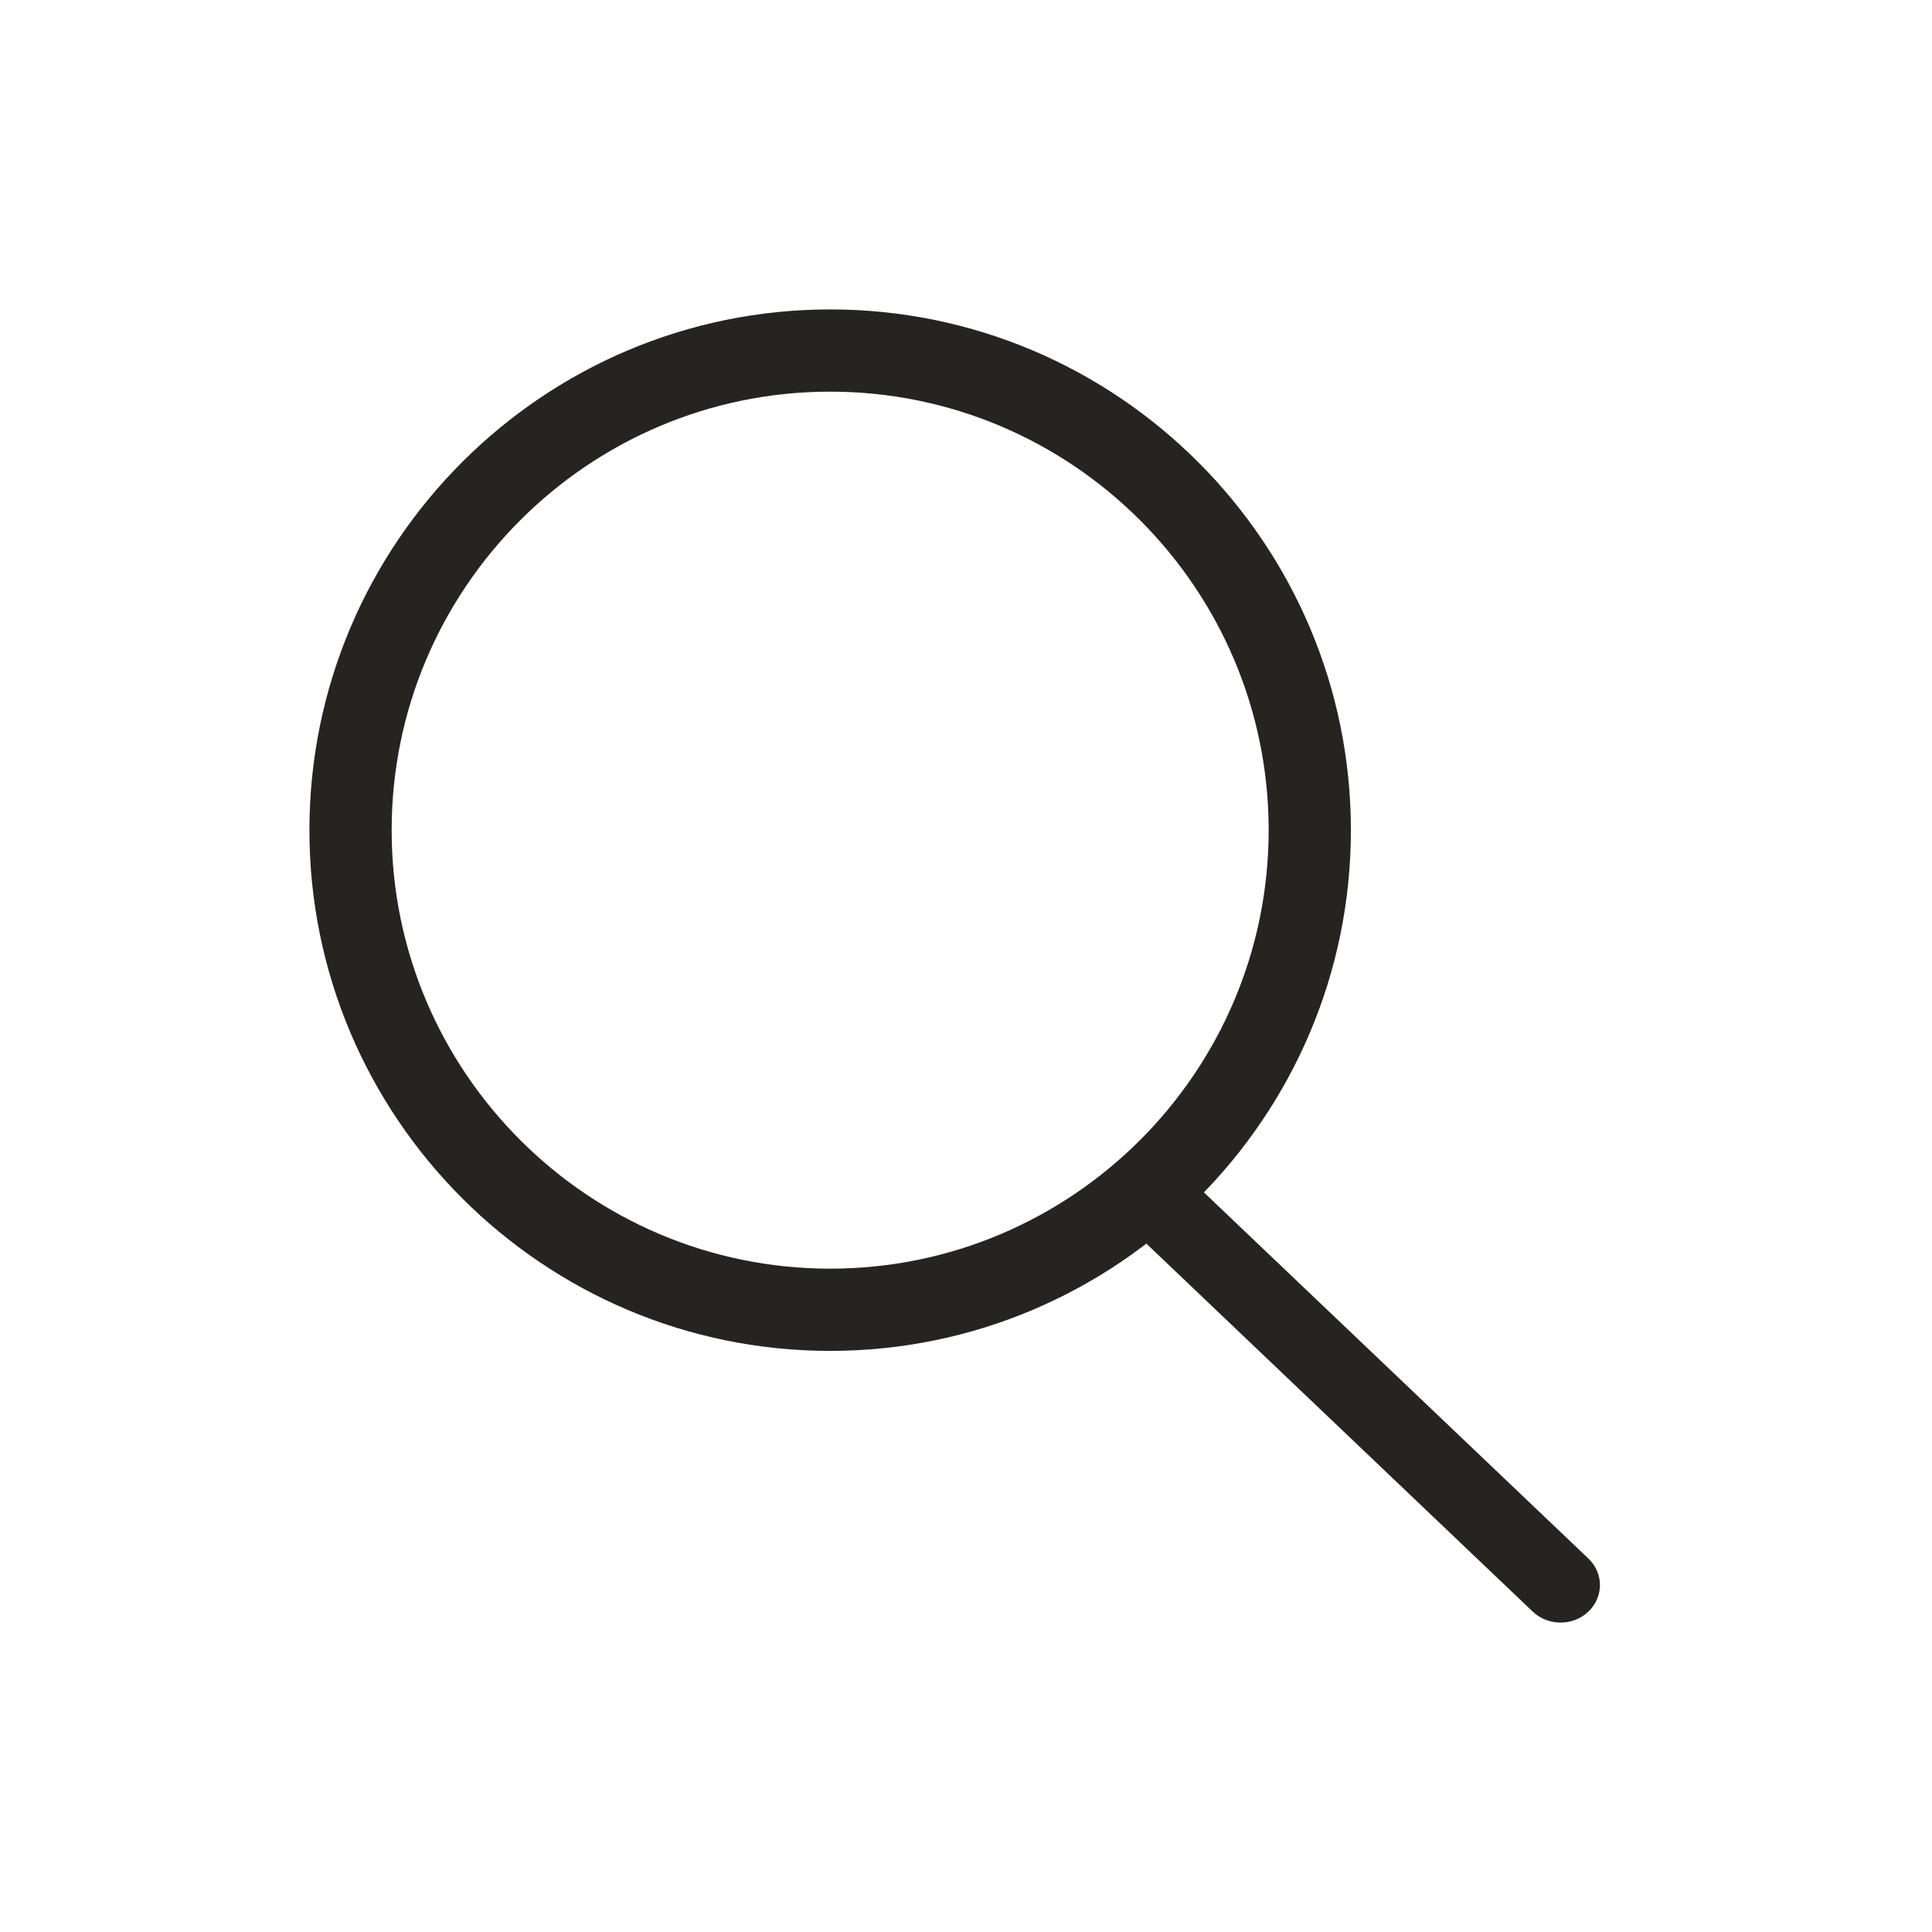 <svg width="64" height="64" viewBox="0 0 64 64" fill="none" xmlns="http://www.w3.org/2000/svg">
<path d="M27.5 44.75C17.989 44.75 10.25 37.011 10.25 27.5C10.25 17.989 17.989 10.25 27.5 10.25C37.011 10.25 44.75 17.989 44.75 27.5C44.75 37.011 37.011 44.75 27.5 44.75ZM27.5 12.974C19.491 12.974 12.974 19.491 12.974 27.5C12.974 35.51 19.491 42.026 27.5 42.026C35.51 42.026 42.026 35.51 42.026 27.5C42.026 19.491 35.51 12.974 27.5 12.974Z" fill="#252421"/>
<path d="M51.695 53.75C51.361 53.75 51.028 53.629 50.773 53.386L37.632 40.87C37.123 40.385 37.123 39.599 37.632 39.114C38.141 38.629 38.967 38.629 39.476 39.114L52.618 51.629C53.127 52.114 53.127 52.901 52.618 53.386C52.362 53.629 52.029 53.75 51.695 53.75Z" fill="#252421"/>
</svg>
